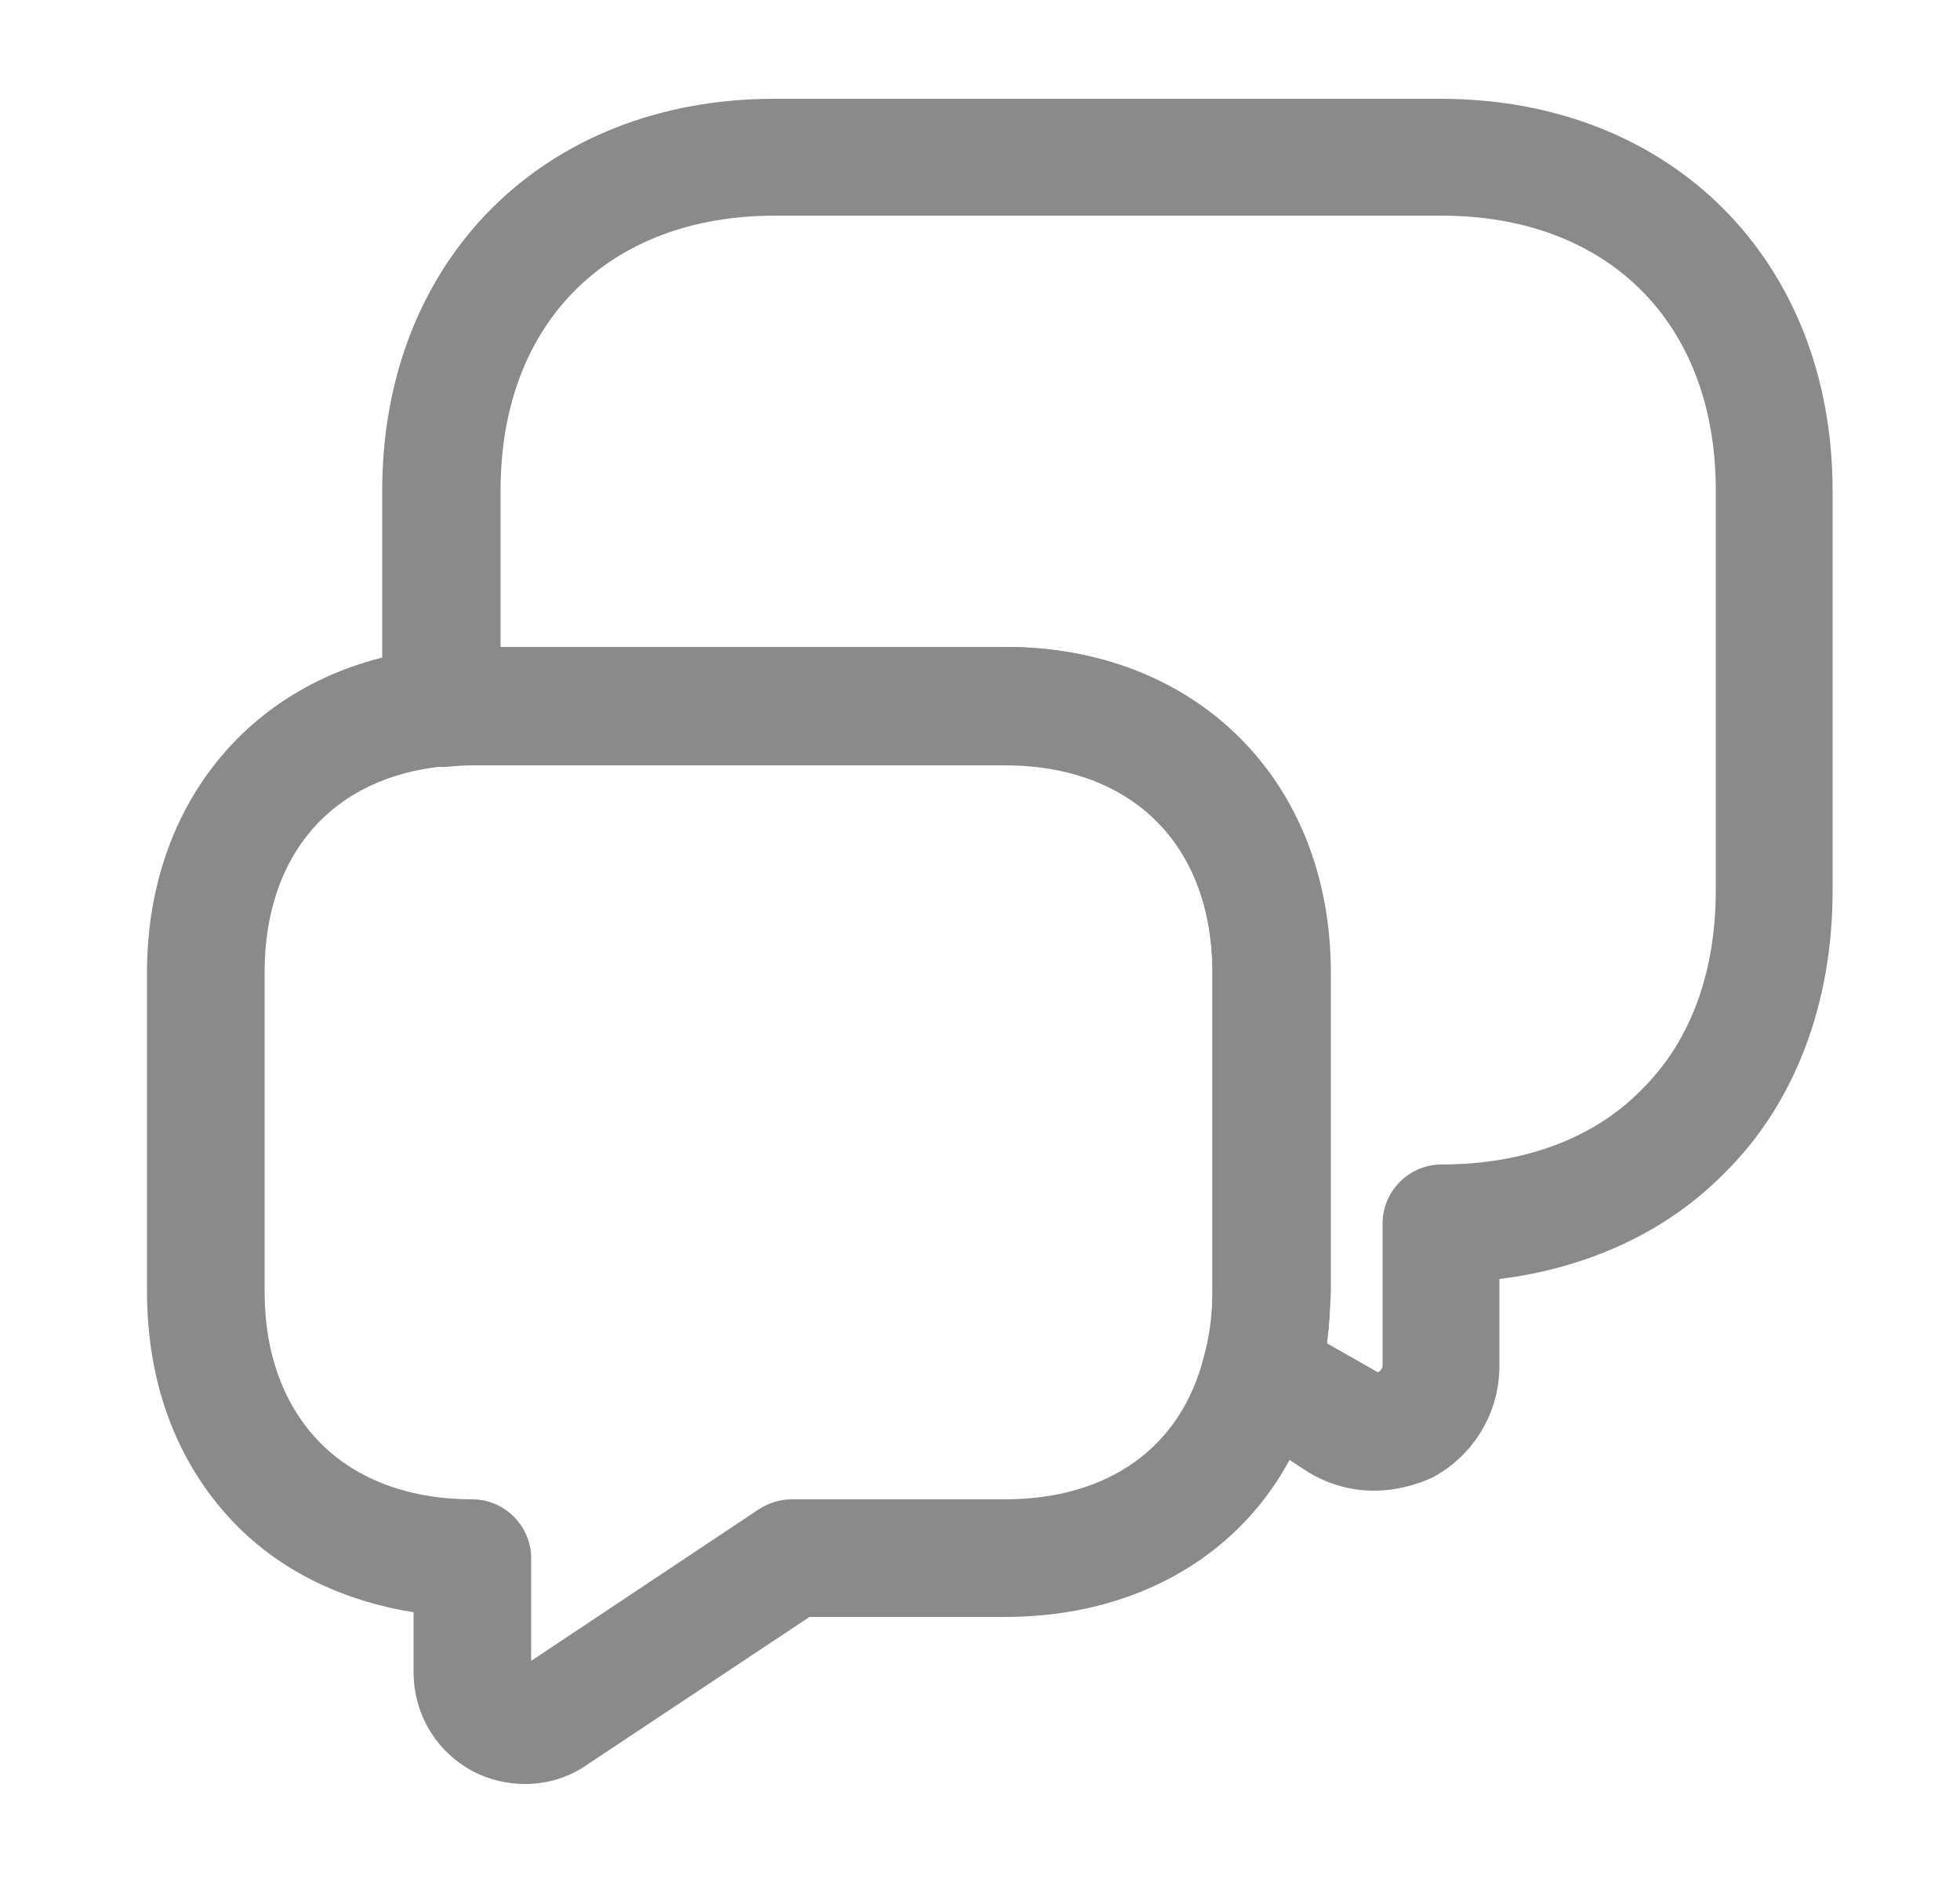 <svg xmlns="http://www.w3.org/2000/svg" width="25" height="24" viewBox="0 0 25 24" fill="none">
  <path d="M17.525 19.01C17.215 19.01 16.905 18.92 16.635 18.74L15.675 18.11C15.405 17.93 15.275 17.59 15.365 17.28C15.435 17.05 15.465 16.78 15.465 16.48V12.41C15.465 10.78 14.445 9.76 12.815 9.76H6.025C5.905 9.76 5.795 9.77 5.685 9.78C5.475 9.79 5.275 9.72 5.115 9.58C4.955 9.44 4.875 9.24 4.875 9.03V6.26C4.875 3.32 6.935 1.26 9.875 1.26H18.375C21.315 1.26 23.375 3.32 23.375 6.26V11.36C23.375 12.81 22.885 14.09 21.985 14.97C21.265 15.7 20.265 16.17 19.125 16.31V17.42C19.125 18.02 18.795 18.56 18.275 18.84C18.035 18.95 17.775 19.01 17.525 19.01ZM16.925 17.13L17.575 17.5C17.635 17.47 17.635 17.42 17.635 17.41V15.6C17.635 15.19 17.975 14.85 18.385 14.85C19.435 14.85 20.325 14.52 20.935 13.9C21.565 13.28 21.885 12.4 21.885 11.35V6.25C21.885 4.12 20.515 2.75 18.385 2.75H9.885C7.755 2.75 6.385 4.12 6.385 6.25V8.25H12.825C15.265 8.25 16.975 9.96 16.975 12.4V16.47C16.965 16.7 16.955 16.92 16.925 17.13Z" fill="#8A8A8A"/>
  <path d="M6.695 22.75C6.475 22.75 6.245 22.7 6.035 22.59C5.565 22.34 5.275 21.86 5.275 21.32V20.56C4.395 20.42 3.615 20.05 3.035 19.47C2.275 18.71 1.875 17.67 1.875 16.47V12.4C1.875 10.14 3.355 8.48 5.555 8.27C5.715 8.26 5.865 8.25 6.025 8.25H12.815C15.255 8.25 16.965 9.96 16.965 12.4V16.47C16.965 16.91 16.915 17.32 16.805 17.69C16.355 19.49 14.825 20.62 12.815 20.62H10.325L7.495 22.5C7.255 22.67 6.975 22.75 6.695 22.75ZM6.025 9.75C5.905 9.75 5.795 9.76 5.685 9.77C4.245 9.9 3.375 10.89 3.375 12.4V16.47C3.375 17.27 3.625 17.94 4.095 18.41C4.555 18.87 5.225 19.12 6.025 19.12C6.435 19.12 6.775 19.46 6.775 19.87V21.18L9.675 19.25C9.795 19.17 9.945 19.12 10.095 19.12H12.815C14.135 19.12 15.065 18.46 15.355 17.3C15.425 17.05 15.465 16.77 15.465 16.47V12.4C15.465 10.77 14.445 9.75 12.815 9.75H6.025Z" fill="#8A8A8A"/>
</svg>
